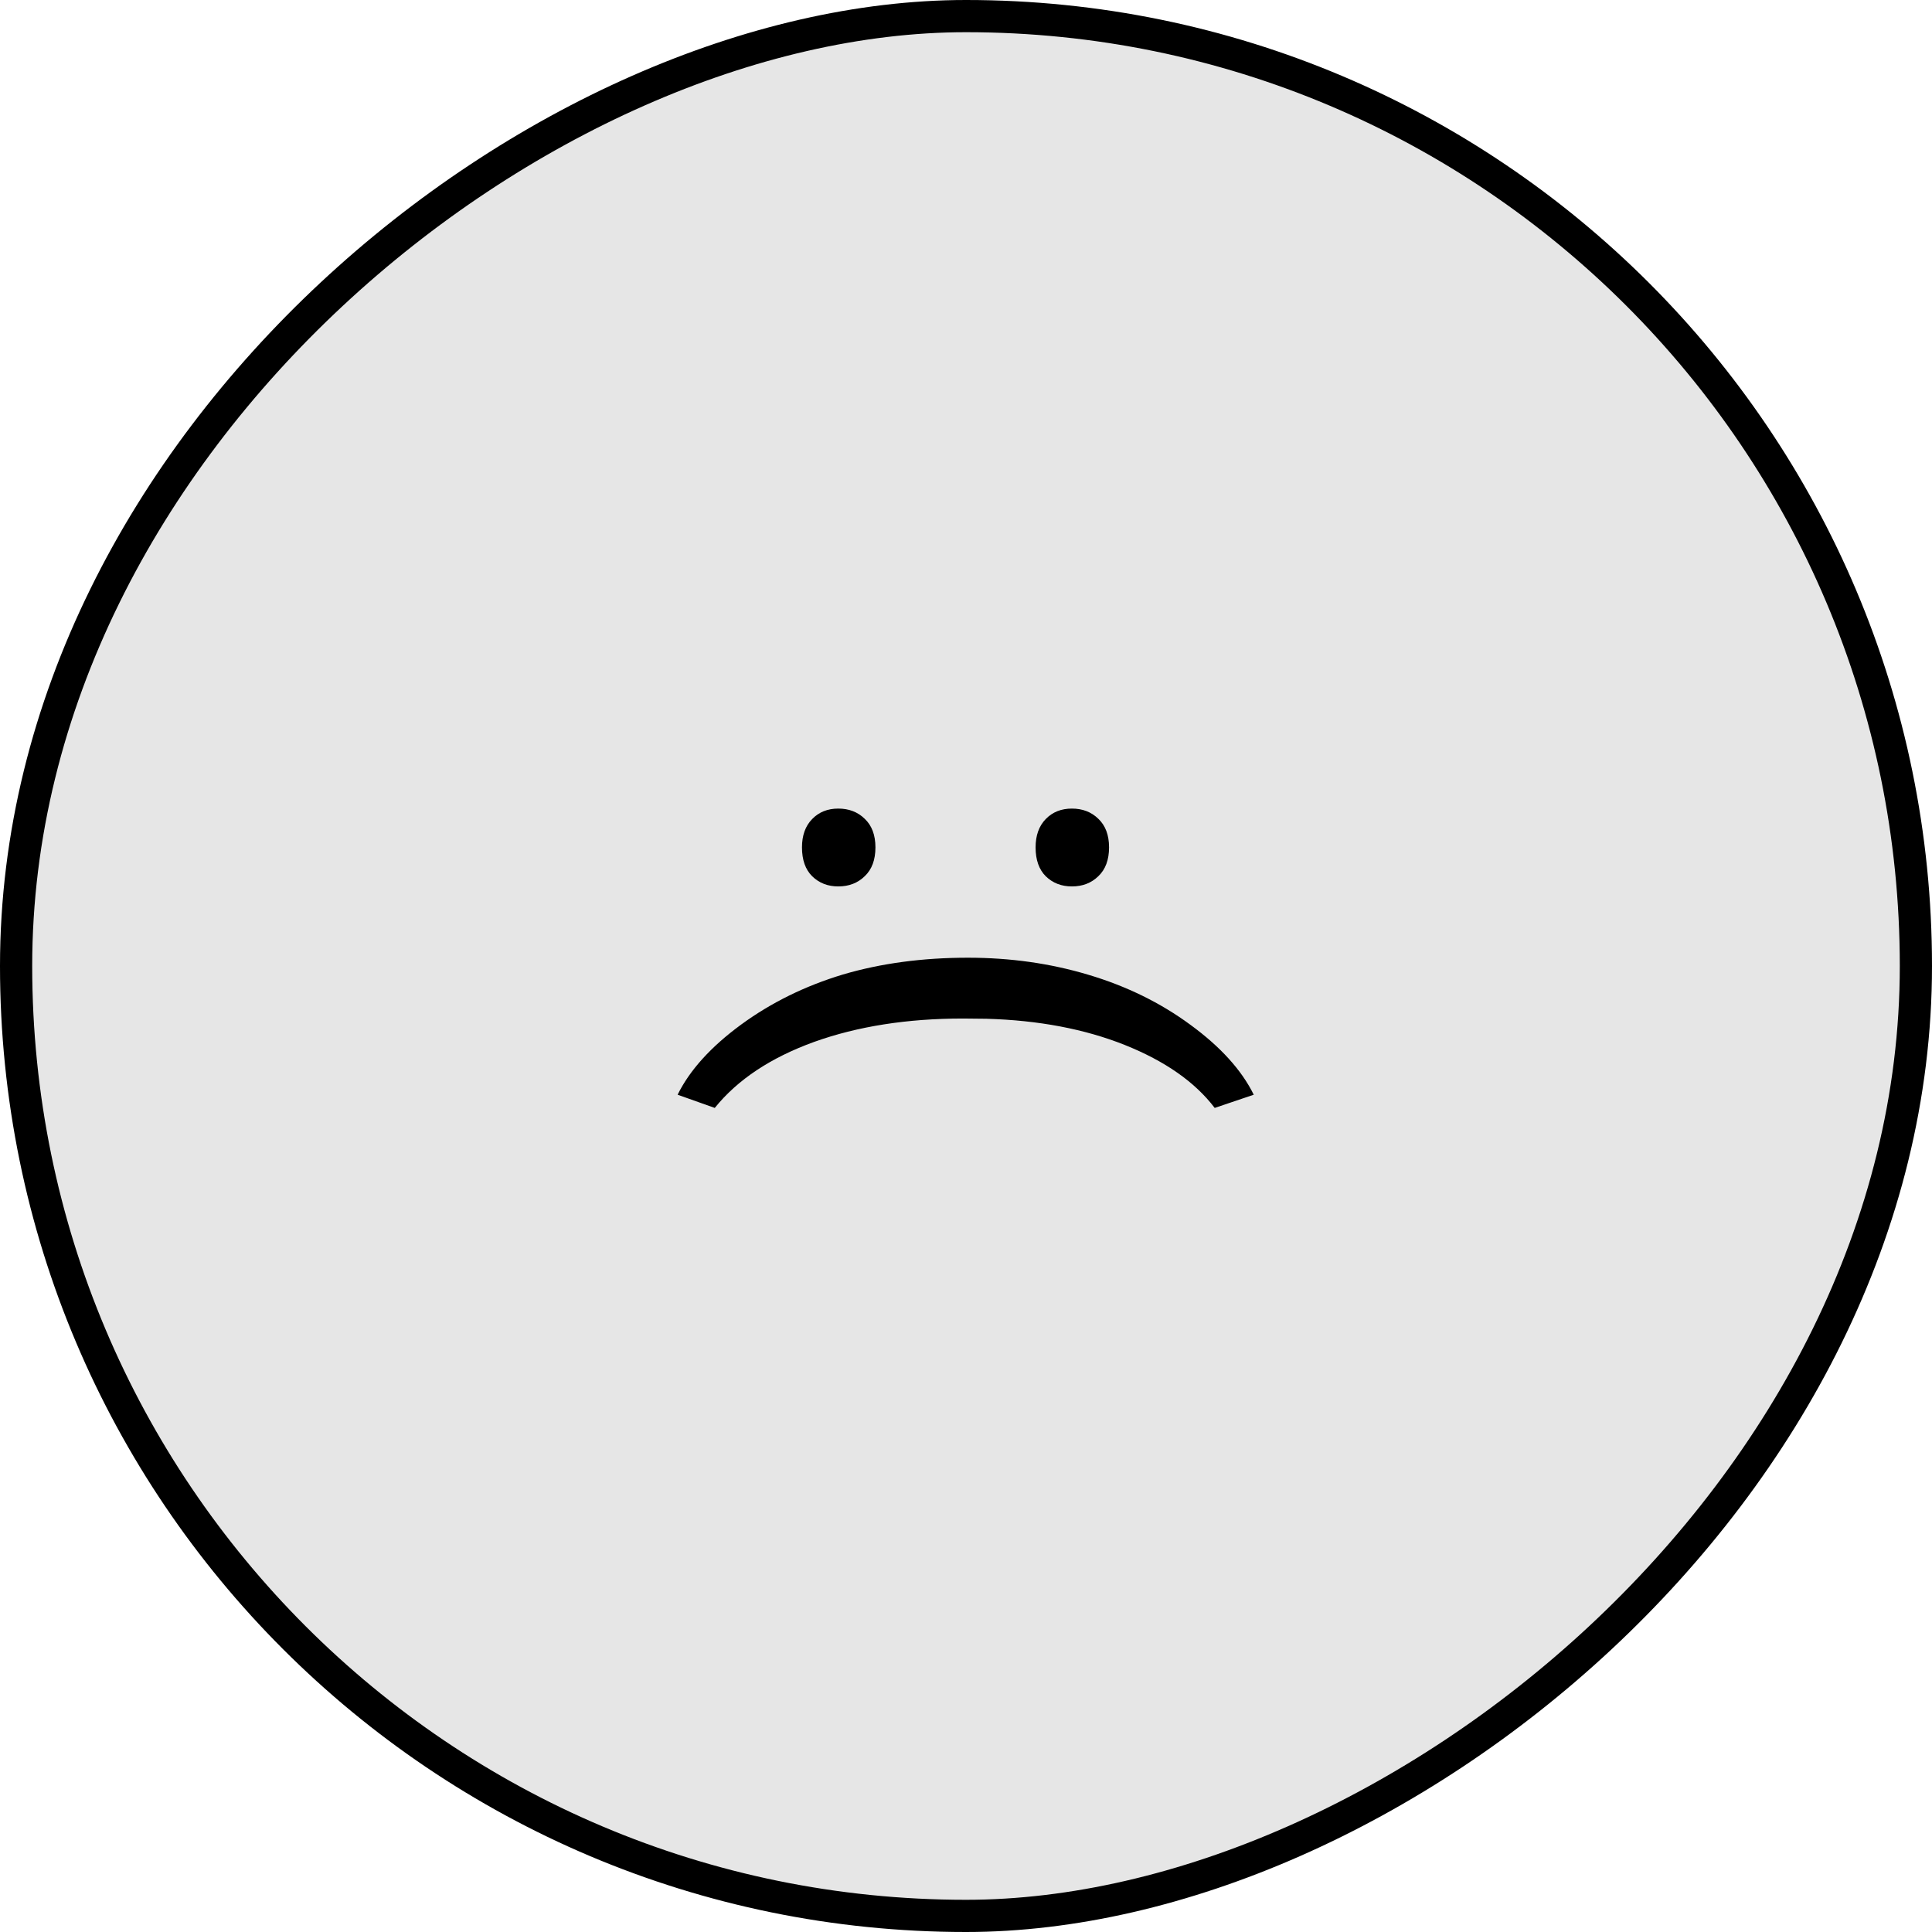 <svg width="48" height="48" viewBox="0 0 48 48" fill="none" xmlns="http://www.w3.org/2000/svg">
<rect x="47.6" y="0.4" width="47.2" height="47.2" rx="23.6" transform="rotate(90 47.6 0.4)" fill="black" fill-opacity="0.1" stroke="black" stroke-width="0.8"/>
<path d="M21.75 21.053C21.75 21.363 21.661 21.602 21.483 21.77C21.31 21.939 21.091 22.023 20.827 22.023C20.567 22.023 20.351 21.939 20.178 21.77C20.009 21.602 19.925 21.363 19.925 21.053C19.925 20.756 20.009 20.522 20.178 20.349C20.346 20.175 20.563 20.089 20.827 20.089C21.091 20.089 21.31 20.173 21.483 20.342C21.661 20.51 21.75 20.747 21.75 21.053ZM27.554 21.053C27.554 21.363 27.465 21.602 27.287 21.77C27.114 21.939 26.895 22.023 26.631 22.023C26.371 22.023 26.155 21.939 25.981 21.77C25.813 21.602 25.729 21.363 25.729 21.053C25.729 20.756 25.813 20.522 25.981 20.349C26.15 20.175 26.366 20.089 26.631 20.089C26.895 20.089 27.114 20.173 27.287 20.342C27.465 20.51 27.554 20.747 27.554 21.053ZM24.047 23.794C25.1 23.794 26.098 23.935 27.041 24.218C27.989 24.5 28.834 24.915 29.577 25.462C30.325 26.009 30.849 26.588 31.149 27.198L30.179 27.526C29.691 26.884 28.946 26.362 27.943 25.961C26.945 25.564 25.801 25.348 24.512 25.311L23.924 25.305C22.543 25.305 21.31 25.498 20.226 25.886C19.145 26.278 18.323 26.825 17.758 27.526L16.835 27.198C17.136 26.588 17.662 26.006 18.414 25.455C19.162 24.908 20.005 24.494 20.943 24.211C21.887 23.933 22.921 23.794 24.047 23.794Z" fill="black"/>
</svg>
